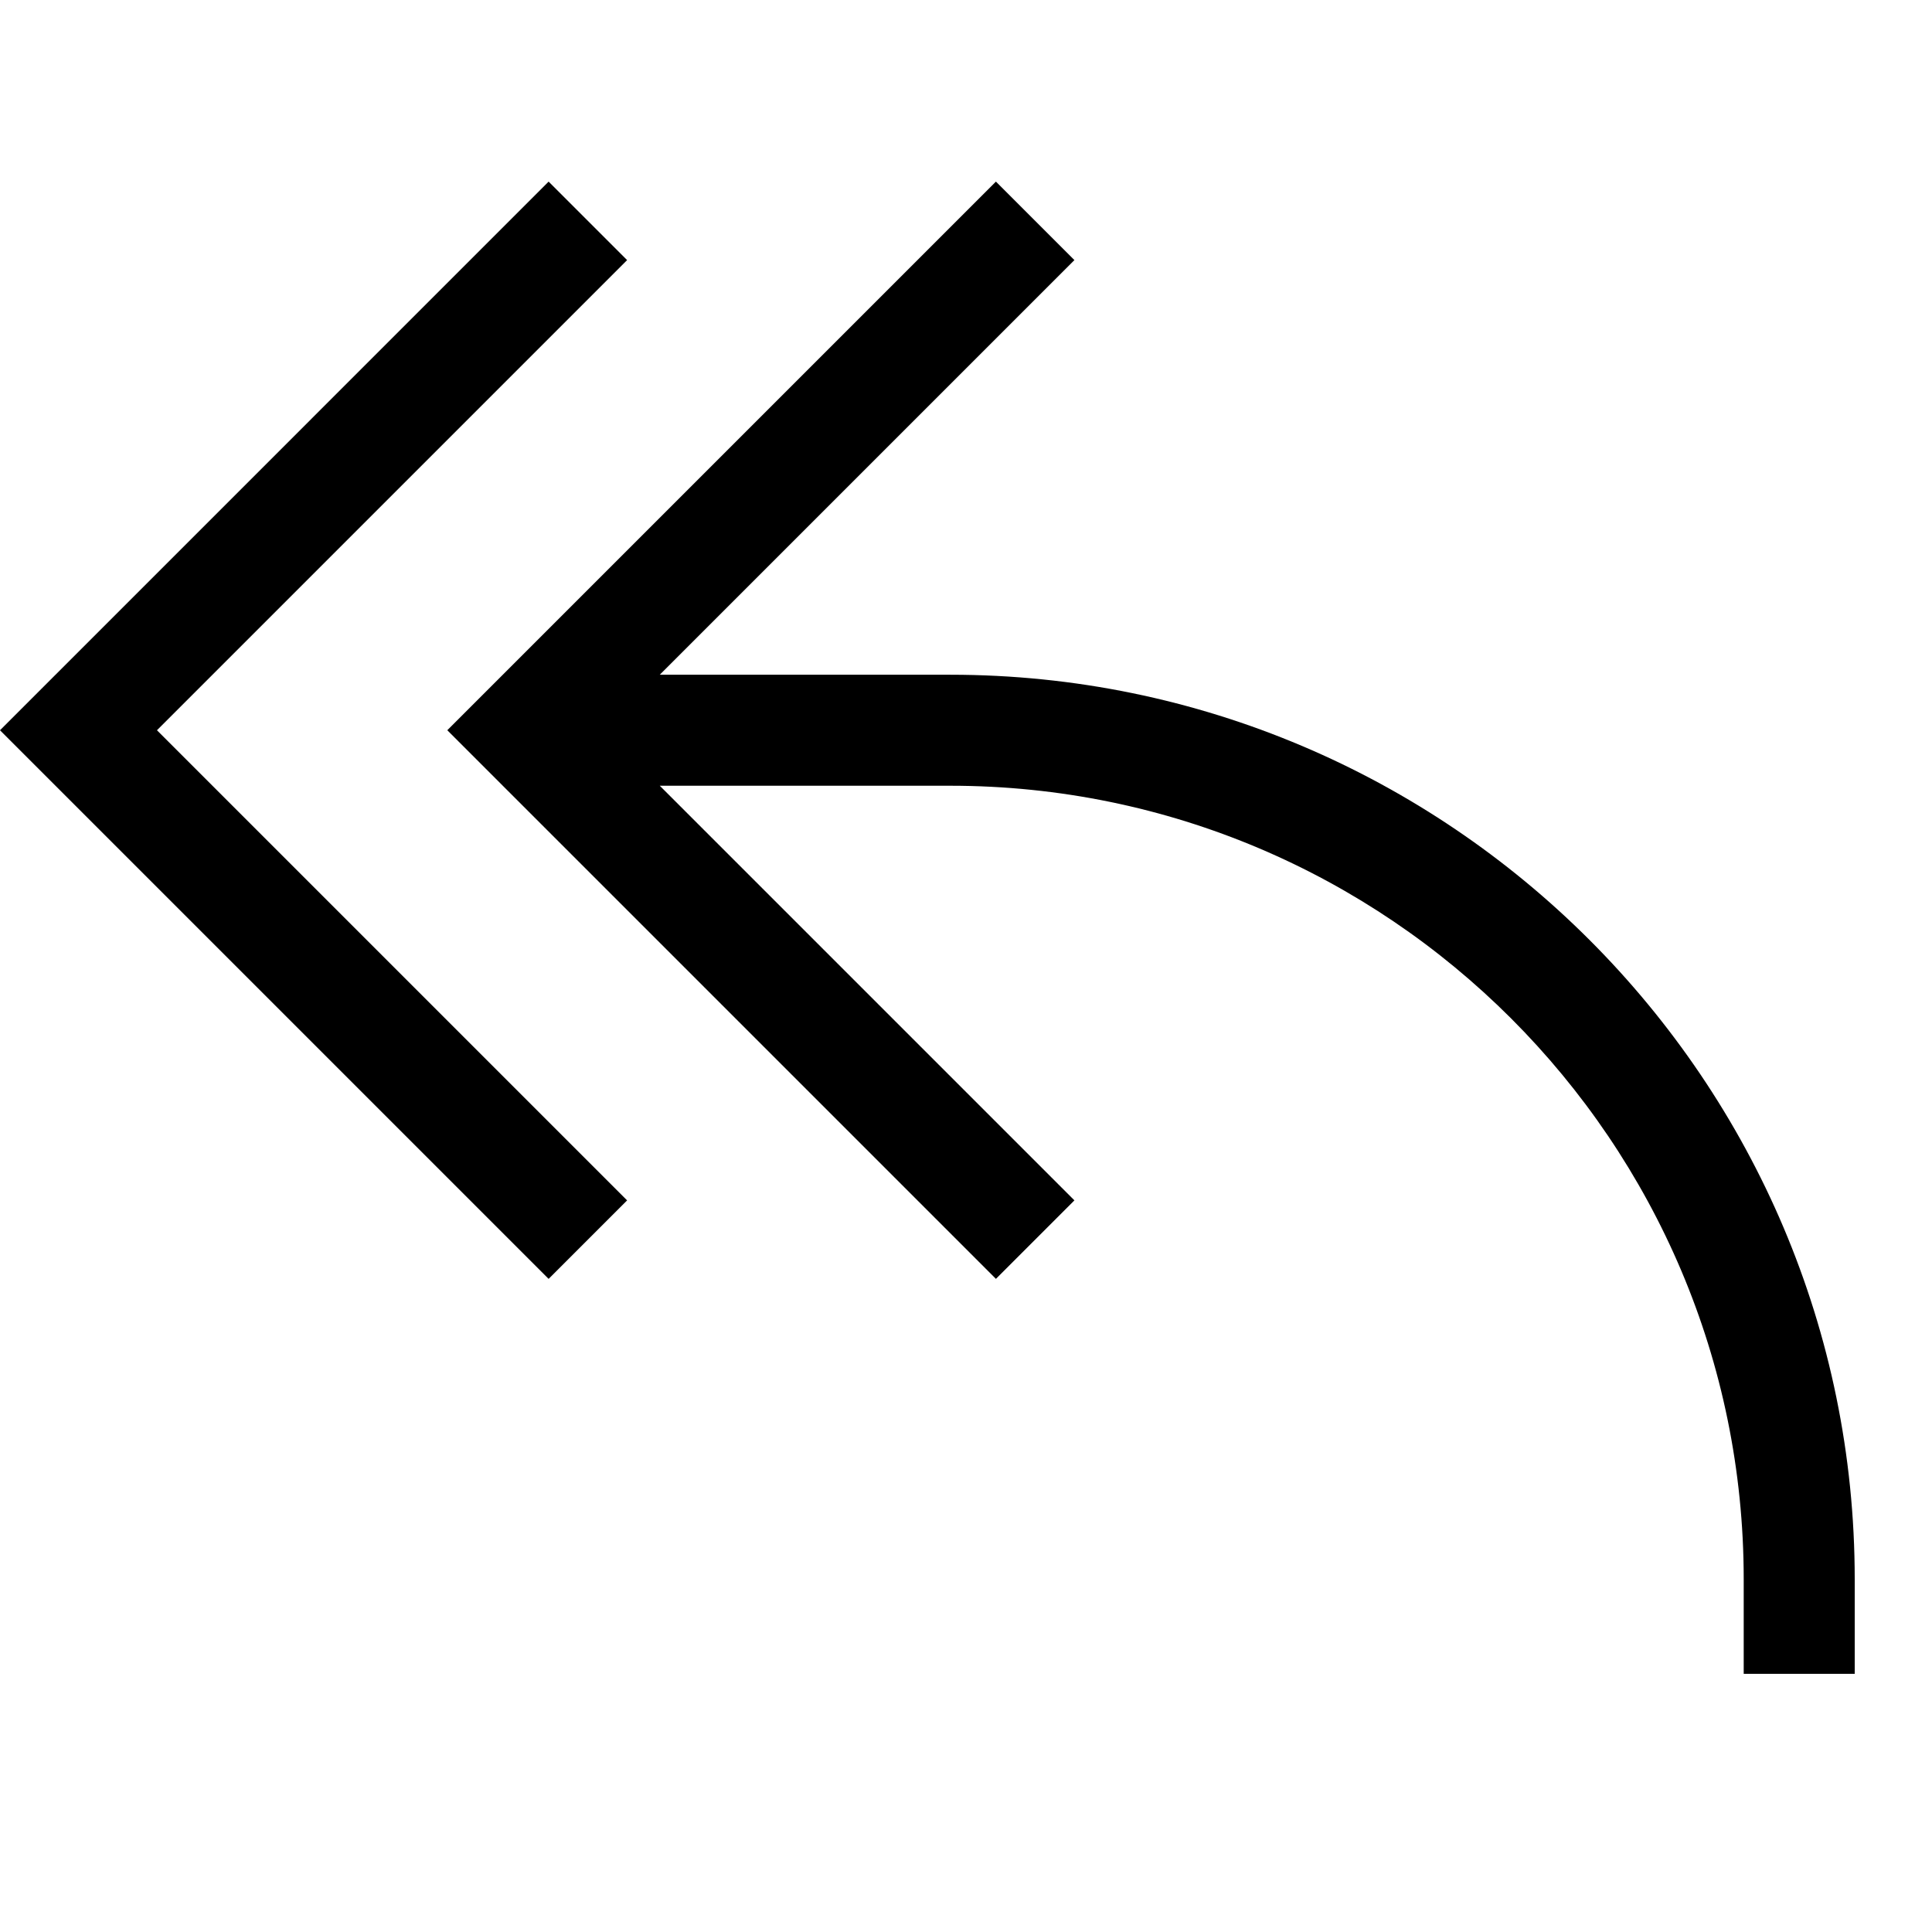 <svg viewBox="0 0 2000 2000" version="1.1" xmlns="http://www.w3.org/2000/svg" height="50pt" width="50pt">
    <path d="M983.743 698.477c516.223 0 936.257 420.034 936.257 936.257v98.028h-114.92v-98.028c0-452.901-368.436-821.337-821.337-821.337H682.996l429.228 429.229-81.25 81.248-567.936-567.937L1030.975 188l81.249 81.249-429.228 429.228h300.747zM649.186 269.26L162.498 755.95l486.688 486.688-81.249 81.249L0 755.949 567.937 188.01l81.249 81.25z" stroke="none" stroke-width="1" fill-rule="evenodd"/>
</svg>
